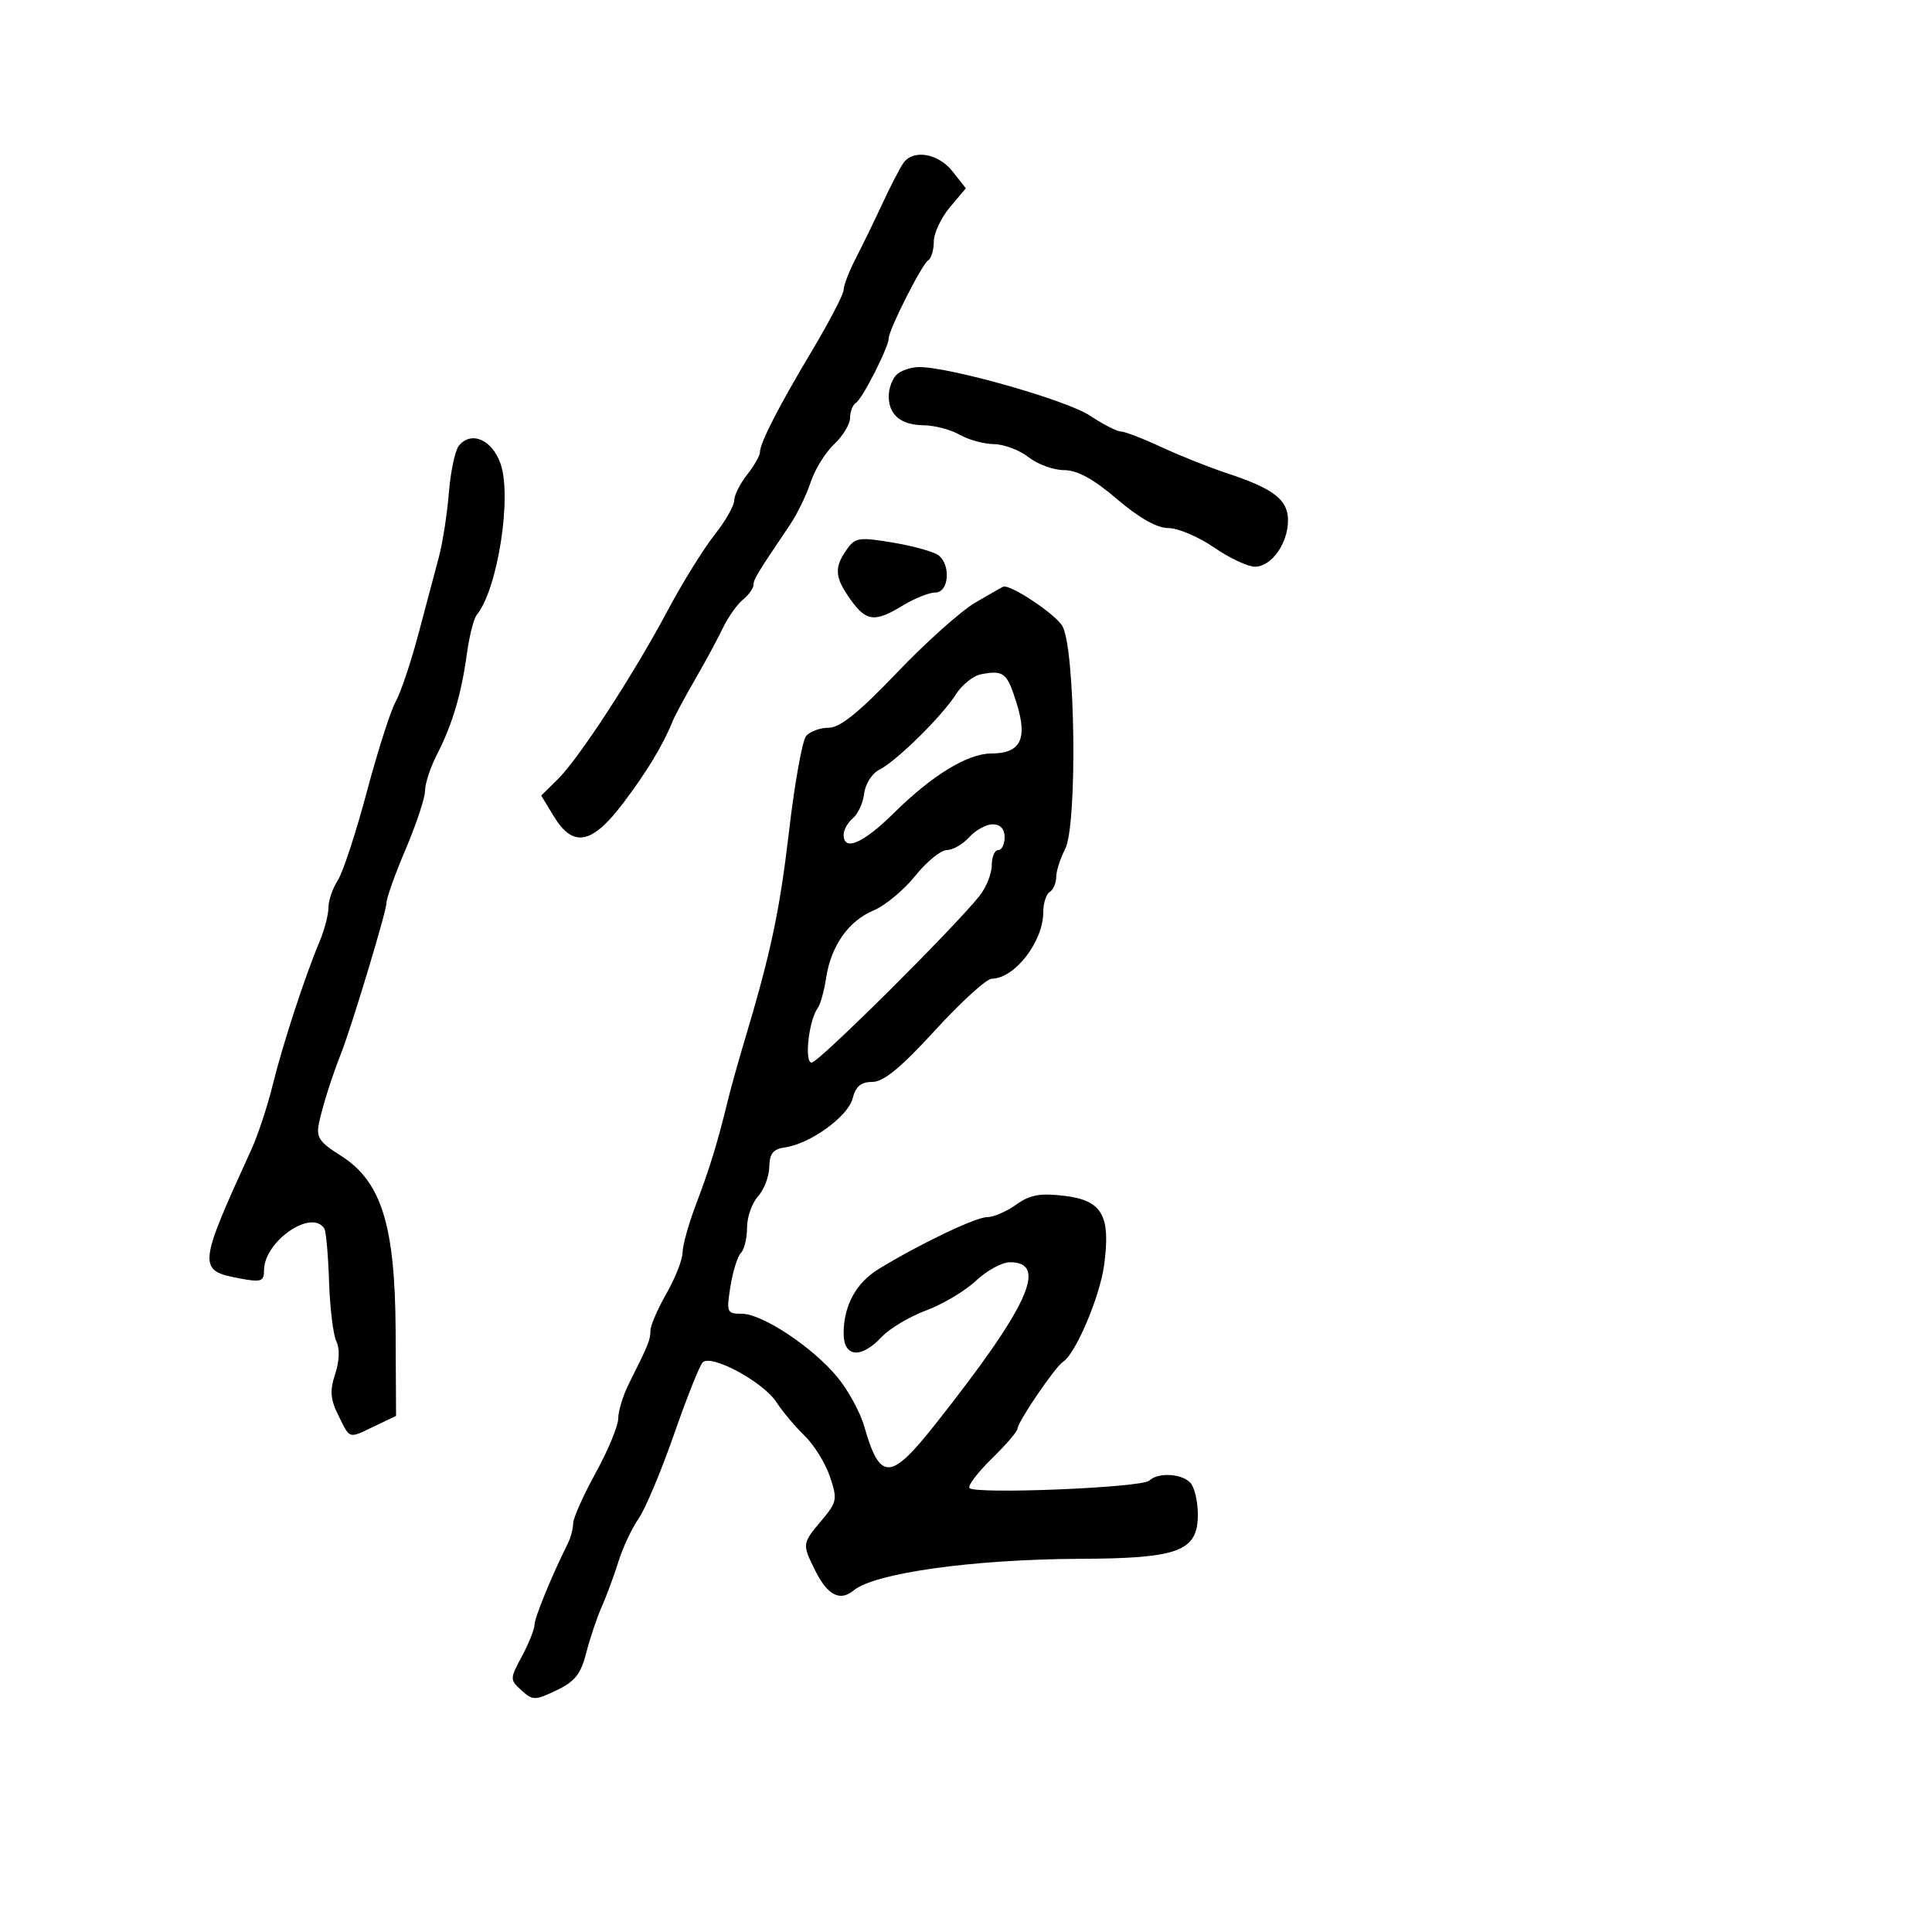 <svg xmlns="http://www.w3.org/2000/svg" width="300" height="300" viewBox="0 0 300 300" version="1.1">
  <defs/>
  <path d="M151.458,93.56 C153.681,92.262 155.63,91.155 155.79,91.1 C156.901,90.717 163.77,95.272 164.939,97.167 C166.979,100.476 167.334,128.133 165.384,131.871 C164.63,133.317 164.01,135.261 164.006,136.191 C164.003,137.121 163.55,138.16 163,138.5 C162.45,138.84 162,140.246 162,141.625 C162,146.209 157.584,151.924 154,151.978 C153.175,151.991 149.208,155.601 145.184,160.001 C139.906,165.771 137.195,168 135.453,168 C133.694,168 132.863,168.698 132.394,170.566 C131.694,173.354 125.825,177.606 121.914,178.159 C120.058,178.421 119.489,179.123 119.454,181.196 C119.429,182.678 118.642,184.738 117.704,185.774 C116.767,186.81 116,188.995 116,190.629 C116,192.263 115.573,194.027 115.051,194.55 C114.529,195.072 113.797,197.412 113.423,199.75 C112.779,203.781 112.871,204 115.201,204 C118.371,204 126.178,209.183 130.039,213.851 C131.699,215.858 133.573,219.3 134.203,221.5 C136.643,230.009 138.256,229.973 145.159,221.252 C159.635,202.961 162.852,196 156.829,196 C155.6,196 153.224,197.292 151.548,198.871 C149.871,200.45 146.395,202.523 143.823,203.479 C141.25,204.434 138.134,206.292 136.898,207.608 C133.684,211.03 131,210.775 131,207.047 C131,202.745 132.918,199.212 136.422,197.062 C142.679,193.222 151.499,189 153.263,189 C154.263,189 156.3,188.125 157.79,187.056 C159.937,185.516 161.503,185.233 165.328,185.695 C171.155,186.398 172.492,188.756 171.442,196.479 C170.776,201.383 166.998,210.265 165.072,211.455 C163.873,212.196 158,220.826 158,221.847 C158,222.258 156.219,224.334 154.041,226.46 C151.864,228.586 150.284,230.65 150.53,231.048 C151.165,232.076 177.304,231.013 178.45,229.912 C179.797,228.619 183.382,228.782 184.8,230.2 C185.46,230.86 186,233.098 186,235.174 C186,240.872 183.047,241.988 167.8,242.051 C151.075,242.121 135.812,244.252 132.531,246.974 C130.439,248.71 128.501,247.71 126.61,243.92 C124.533,239.757 124.54,239.7 127.572,236.097 C129.979,233.236 130.062,232.798 128.862,229.27 C128.157,227.197 126.392,224.349 124.94,222.943 C123.487,221.536 121.51,219.182 120.547,217.712 C118.463,214.532 110.379,210.193 109.095,211.565 C108.614,212.079 106.602,217.147 104.624,222.826 C102.646,228.505 100.183,234.355 99.15,235.826 C98.117,237.297 96.71,240.3 96.024,242.5 C95.338,244.7 94.173,247.85 93.436,249.5 C92.698,251.15 91.619,254.363 91.038,256.64 C90.197,259.938 89.256,261.125 86.413,262.474 C83.062,264.065 82.729,264.065 80.976,262.479 C79.155,260.83 79.156,260.701 81.055,257.159 C82.125,255.163 83,252.972 83,252.292 C83,251.197 85.677,244.661 88.13,239.764 C88.609,238.809 89,237.362 89,236.548 C89,235.734 90.575,232.203 92.5,228.701 C94.425,225.199 96,221.395 96,220.248 C96,219.101 96.751,216.663 97.669,214.831 C100.695,208.792 101,208.041 101,206.616 C101,205.839 102.12,203.246 103.488,200.852 C104.856,198.458 105.981,195.594 105.988,194.486 C105.995,193.378 106.939,190.003 108.086,186.986 C110.182,181.477 111.402,177.497 112.987,171 C113.457,169.075 114.583,165.025 115.49,162 C119.685,148.011 121.063,141.556 122.523,129.046 C123.387,121.646 124.578,115.009 125.169,114.296 C125.761,113.583 127.342,113 128.682,113 C130.439,113 133.395,110.616 139.268,104.46 C143.749,99.763 149.235,94.858 151.458,93.56 Z M71.258,69.202 C73.183,66.86 76.416,68.259 77.724,72 C79.527,77.157 77.264,91.538 74.029,95.475 C73.566,96.039 72.879,98.75 72.502,101.5 C71.641,107.785 70.246,112.487 67.864,117.136 C66.839,119.136 66,121.676 66,122.781 C66,123.886 64.65,127.963 63,131.84 C61.35,135.718 60.007,139.478 60.015,140.195 C60.029,141.431 54.662,159.226 52.986,163.5 C51.518,167.244 50.164,171.494 49.568,174.229 C49.052,176.593 49.497,177.289 52.898,179.436 C59.225,183.43 61.349,190.21 61.433,206.681 L61.5,219.862 L58.216,221.431 C56.061,222.461 55.117,222.988 54.454,222.746 C53.831,222.519 53.456,221.615 52.557,219.814 C51.294,217.281 51.189,215.959 52.045,213.363 C52.703,211.371 52.776,209.397 52.233,208.299 C51.744,207.31 51.233,203.14 51.097,199.032 C50.96,194.925 50.631,191.213 50.365,190.782 C48.419,187.633 41,192.754 41,197.246 C41,198.988 40.556,199.139 37.252,198.52 C30.655,197.282 30.705,196.718 39.032,178.5 C40.037,176.3 41.525,171.8 42.339,168.5 C43.909,162.132 47.329,151.661 49.619,146.216 C50.379,144.41 51,142.032 51,140.931 C51,139.83 51.649,137.933 52.443,136.715 C53.236,135.497 55.264,129.325 56.948,123 C58.632,116.675 60.648,110.365 61.427,108.978 C62.206,107.591 63.797,102.866 64.962,98.478 C66.127,94.09 67.561,88.7 68.148,86.5 C68.736,84.3 69.435,79.8 69.703,76.5 C69.971,73.2 70.671,69.916 71.258,69.202 Z M140.322,25.25 C141.876,23.146 145.73,23.841 147.916,26.62 L149.976,29.24 L147.488,32.196 C146.12,33.823 145,36.217 145,37.518 C145,38.818 144.607,40.125 144.127,40.422 C143.157,41.021 138,51.217 138,52.534 C138,53.882 133.911,61.937 132.913,62.553 C132.411,62.864 132,63.913 132,64.885 C132,65.856 130.888,67.696 129.529,68.973 C128.17,70.249 126.524,72.915 125.871,74.897 C125.218,76.879 123.772,79.85 122.657,81.5 C117.59,89 117,89.974 117,90.837 C117,91.342 116.255,92.373 115.345,93.128 C114.435,93.882 113.046,95.85 112.258,97.5 C111.47,99.15 109.524,102.75 107.934,105.5 C106.343,108.25 104.772,111.175 104.443,112 C102.986,115.645 100.428,119.877 96.735,124.75 C91.904,131.125 88.989,131.674 86.006,126.769 L84.041,123.538 L86.597,121.019 C89.902,117.762 98.365,104.771 103.656,94.831 C105.942,90.537 109.205,85.267 110.906,83.118 C112.608,80.97 114,78.55 114,77.741 C114,76.932 114.9,75.126 116,73.727 C117.1,72.329 118,70.762 118,70.246 C118,68.788 120.836,63.256 126.143,54.361 C128.815,49.885 131,45.671 131,44.997 C131,44.324 131.844,42.136 132.876,40.136 C133.907,38.136 135.797,34.25 137.075,31.5 C138.354,28.75 139.815,25.938 140.322,25.25 Z M139.2,58.2 C139.86,57.54 141.455,57 142.745,57 C147.549,57 165.595,62.128 169.21,64.52 C171.271,65.884 173.445,67 174.04,67 C174.636,67 177.458,68.086 180.312,69.413 C183.165,70.74 187.75,72.568 190.5,73.475 C197.778,75.876 200,77.59 200,80.801 C200,84.383 197.424,88 194.873,88 C193.766,88 190.898,86.65 188.5,85 C186.102,83.35 182.919,82 181.428,82 C179.66,82 176.881,80.432 173.448,77.5 C169.784,74.37 167.281,73 165.225,73 C163.6,73 161.126,72.1 159.727,71 C158.329,69.9 155.906,68.984 154.342,68.965 C152.779,68.945 150.375,68.286 149,67.5 C147.625,66.714 145.127,66.055 143.45,66.035 C139.876,65.994 138,64.433 138,61.5 C138,60.345 138.54,58.86 139.2,58.2 Z M150.5,130 C149.505,131.1 147.935,132 147.012,132 C146.09,132 143.885,133.804 142.113,136.009 C140.341,138.215 137.432,140.628 135.65,141.373 C131.758,142.999 129.05,146.845 128.285,151.831 C127.976,153.849 127.394,155.95 126.992,156.5 C125.591,158.416 124.849,165 126.034,165 C127.097,165 148.013,144.225 152.095,139.115 C153.143,137.803 154,135.666 154,134.365 C154,133.064 154.45,132 155,132 C155.55,132 156,131.1 156,130 C156,128.723 155.333,128 154.155,128 C153.14,128 151.495,128.9 150.5,130 Z M152.326,104.703 C151.13,104.932 149.382,106.33 148.441,107.81 C146.261,111.238 139.199,118.189 136.539,119.523 C135.418,120.086 134.361,121.74 134.191,123.2 C134.02,124.659 133.233,126.392 132.441,127.049 C131.648,127.707 131,128.865 131,129.622 C131,132.273 134.033,130.961 138.797,126.25 C144.74,120.372 150.263,117 153.947,117 C158.455,117 159.591,114.773 157.885,109.278 C156.381,104.435 155.88,104.023 152.326,104.703 Z M131.456,85.367 C132.795,83.455 133.376,83.367 138.706,84.265 C141.893,84.802 145.063,85.692 145.75,86.243 C147.69,87.798 147.325,91.999 145.25,92.004 C144.287,92.006 142.027,92.906 140.226,94.004 C135.843,96.676 134.512,96.528 132.068,93.096 C129.619,89.656 129.5,88.159 131.456,85.367 Z"/>
</svg>

